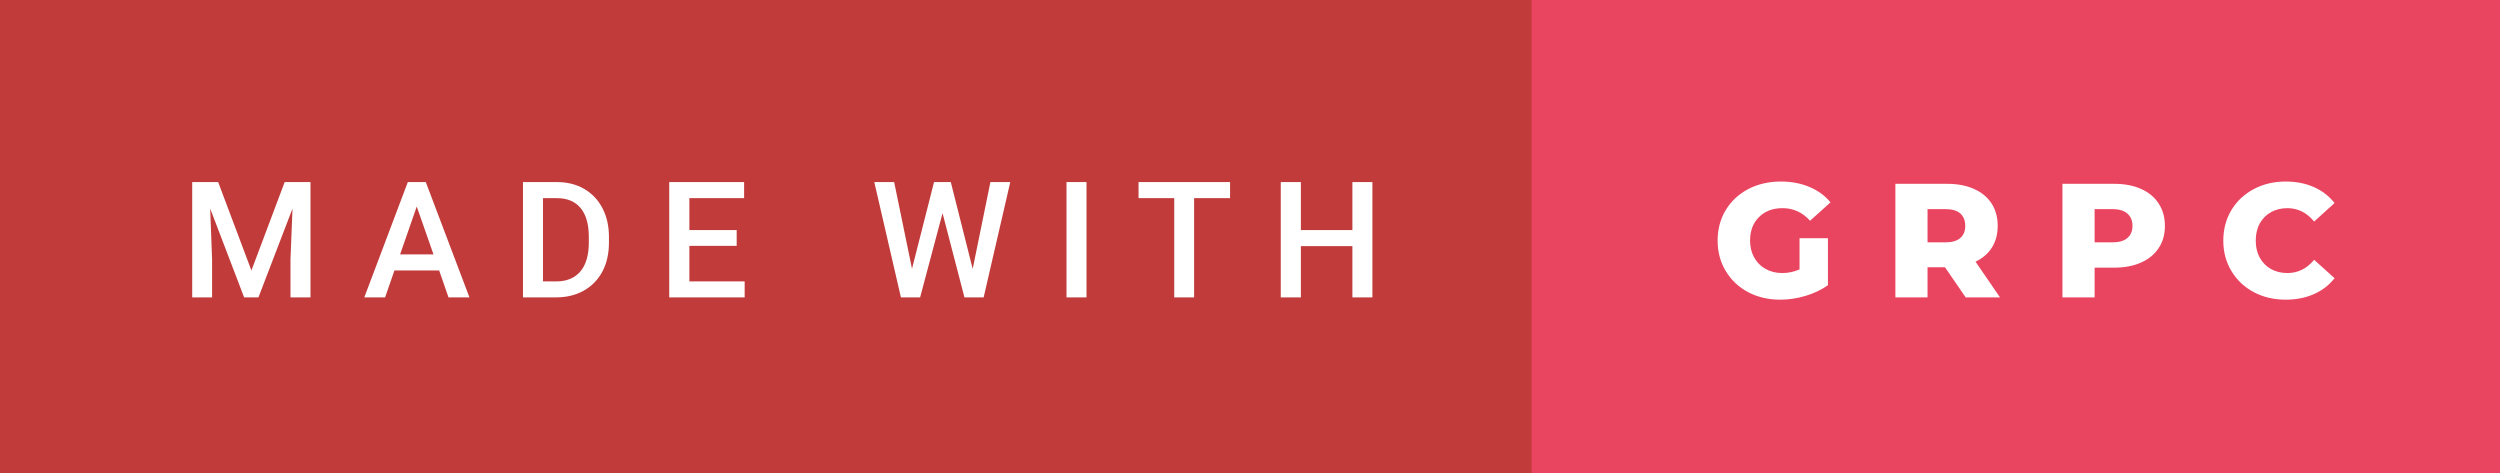 <svg xmlns="http://www.w3.org/2000/svg" width="184.95" height="35" viewBox="0 0 184.95 35"><rect x="0" y="0" width="184.95" height="35" fill="#333333" stroke="none"/><rect class="svg__rect" x="0" y="0" width="115.31" height="35" fill="#C13B3A"/><rect class="svg__rect" x="113.31" y="0" width="71.64" height="35" fill="#EA4560"/><path class="svg__text" d="M15.69 22L14.22 22L14.22 13.47L16.14 13.47L18.60 20.01L21.06 13.47L22.97 13.47L22.97 22L21.49 22L21.49 19.19L21.64 15.43L19.12 22L18.06 22L15.55 15.43L15.69 19.19L15.69 22ZM28.49 22L26.95 22L30.17 13.47L31.50 13.47L34.73 22L33.18 22L32.49 20.01L29.18 20.01L28.49 22ZM30.83 15.28L29.60 18.82L32.07 18.82L30.83 15.28ZM41.14 22L38.69 22L38.69 13.47L41.21 13.47Q42.34 13.47 43.21 13.97Q44.09 14.48 44.57 15.40Q45.05 16.33 45.05 17.52L45.05 17.52L45.05 17.95Q45.05 19.16 44.57 20.08Q44.08 21.00 43.19 21.50Q42.30 22 41.14 22L41.14 22ZM40.17 14.66L40.17 20.82L41.14 20.82Q42.30 20.82 42.93 20.09Q43.55 19.36 43.56 17.99L43.56 17.99L43.56 17.52Q43.56 16.13 42.96 15.40Q42.35 14.66 41.21 14.66L41.21 14.66L40.17 14.66ZM55.09 22L49.51 22L49.51 13.47L55.05 13.47L55.05 14.66L51.00 14.66L51.00 17.02L54.50 17.02L54.50 18.19L51.00 18.19L51.00 20.82L55.09 20.82L55.09 22ZM66.65 22L64.68 13.47L66.15 13.47L67.47 19.88L69.10 13.47L70.34 13.47L71.96 19.89L73.27 13.47L74.74 13.47L72.77 22L71.35 22L69.73 15.77L68.07 22L66.65 22ZM80.38 22L78.90 22L78.90 13.47L80.38 13.47L80.38 22ZM86.87 14.66L84.23 14.66L84.23 13.47L91.00 13.47L91.00 14.66L88.34 14.66L88.34 22L86.87 22L86.87 14.66ZM96.24 22L94.75 22L94.75 13.47L96.24 13.47L96.24 17.02L100.05 17.02L100.05 13.47L101.53 13.47L101.53 22L100.05 22L100.05 18.21L96.24 18.21L96.24 22Z" fill="#FFFFFF"/><path class="svg__text" d="M127.07 17.80L127.07 17.80Q127.07 16.54 127.67 15.54Q128.27 14.55 129.33 13.99Q130.40 13.43 131.75 13.43L131.75 13.43Q132.92 13.43 133.86 13.83Q134.80 14.22 135.42 14.97L135.42 14.97L133.91 16.33Q133.06 15.40 131.89 15.40L131.89 15.40Q131.87 15.40 131.87 15.40L131.87 15.40Q130.79 15.40 130.13 16.06Q129.47 16.71 129.47 17.80L129.47 17.80Q129.47 18.50 129.77 19.04Q130.07 19.59 130.61 19.89Q131.15 20.20 131.85 20.20L131.85 20.20Q132.53 20.20 133.13 19.93L133.13 19.93L133.13 17.62L135.23 17.62L135.23 21.10Q134.51 21.61 133.57 21.89Q132.64 22.17 131.70 22.17L131.70 22.17Q130.38 22.17 129.32 21.61Q128.27 21.05 127.67 20.05Q127.07 19.06 127.07 17.80ZM142.60 22L140.22 22L140.22 13.60L144.06 13.60Q145.20 13.60 146.04 13.98Q146.88 14.35 147.34 15.06Q147.79 15.76 147.79 16.71L147.79 16.71Q147.79 17.62 147.37 18.30Q146.94 18.98 146.15 19.36L146.15 19.36L147.96 22L145.42 22L143.89 19.77L142.60 19.77L142.60 22ZM142.60 15.47L142.60 17.93L143.92 17.93Q144.65 17.93 145.02 17.61Q145.39 17.29 145.39 16.71L145.39 16.71Q145.39 16.12 145.02 15.79Q144.65 15.47 143.92 15.47L143.92 15.47L142.60 15.47ZM154.96 22L152.58 22L152.58 13.60L156.43 13.60Q157.56 13.60 158.40 13.98Q159.24 14.35 159.70 15.06Q160.16 15.76 160.16 16.71L160.16 16.71Q160.16 17.66 159.70 18.35Q159.24 19.05 158.40 19.42Q157.56 19.80 156.43 19.80L156.43 19.80L154.96 19.80L154.96 22ZM154.96 15.47L154.96 17.93L156.28 17.93Q157.01 17.93 157.38 17.61Q157.76 17.29 157.76 16.71L157.76 16.71Q157.76 16.12 157.38 15.80Q157.01 15.47 156.28 15.47L156.28 15.47L154.96 15.47ZM164.48 17.80L164.48 17.80Q164.48 16.54 165.08 15.54Q165.68 14.55 166.73 13.99Q167.78 13.43 169.10 13.43L169.10 13.43Q170.25 13.43 171.18 13.84Q172.10 14.25 172.71 15.02L172.71 15.02L171.20 16.39Q170.39 15.40 169.22 15.40L169.22 15.40Q168.54 15.40 168.00 15.70Q167.47 16 167.17 16.54Q166.88 17.09 166.88 17.80L166.88 17.80Q166.88 18.51 167.17 19.05Q167.47 19.60 168.00 19.90Q168.54 20.20 169.22 20.20L169.22 20.20Q170.39 20.20 171.20 19.22L171.20 19.22L172.71 20.58Q172.11 21.35 171.18 21.76Q170.25 22.17 169.10 22.17L169.10 22.17Q167.78 22.17 166.73 21.61Q165.68 21.05 165.08 20.05Q164.48 19.06 164.48 17.80Z" fill="#FFFFFF" x="126.31"/></svg>